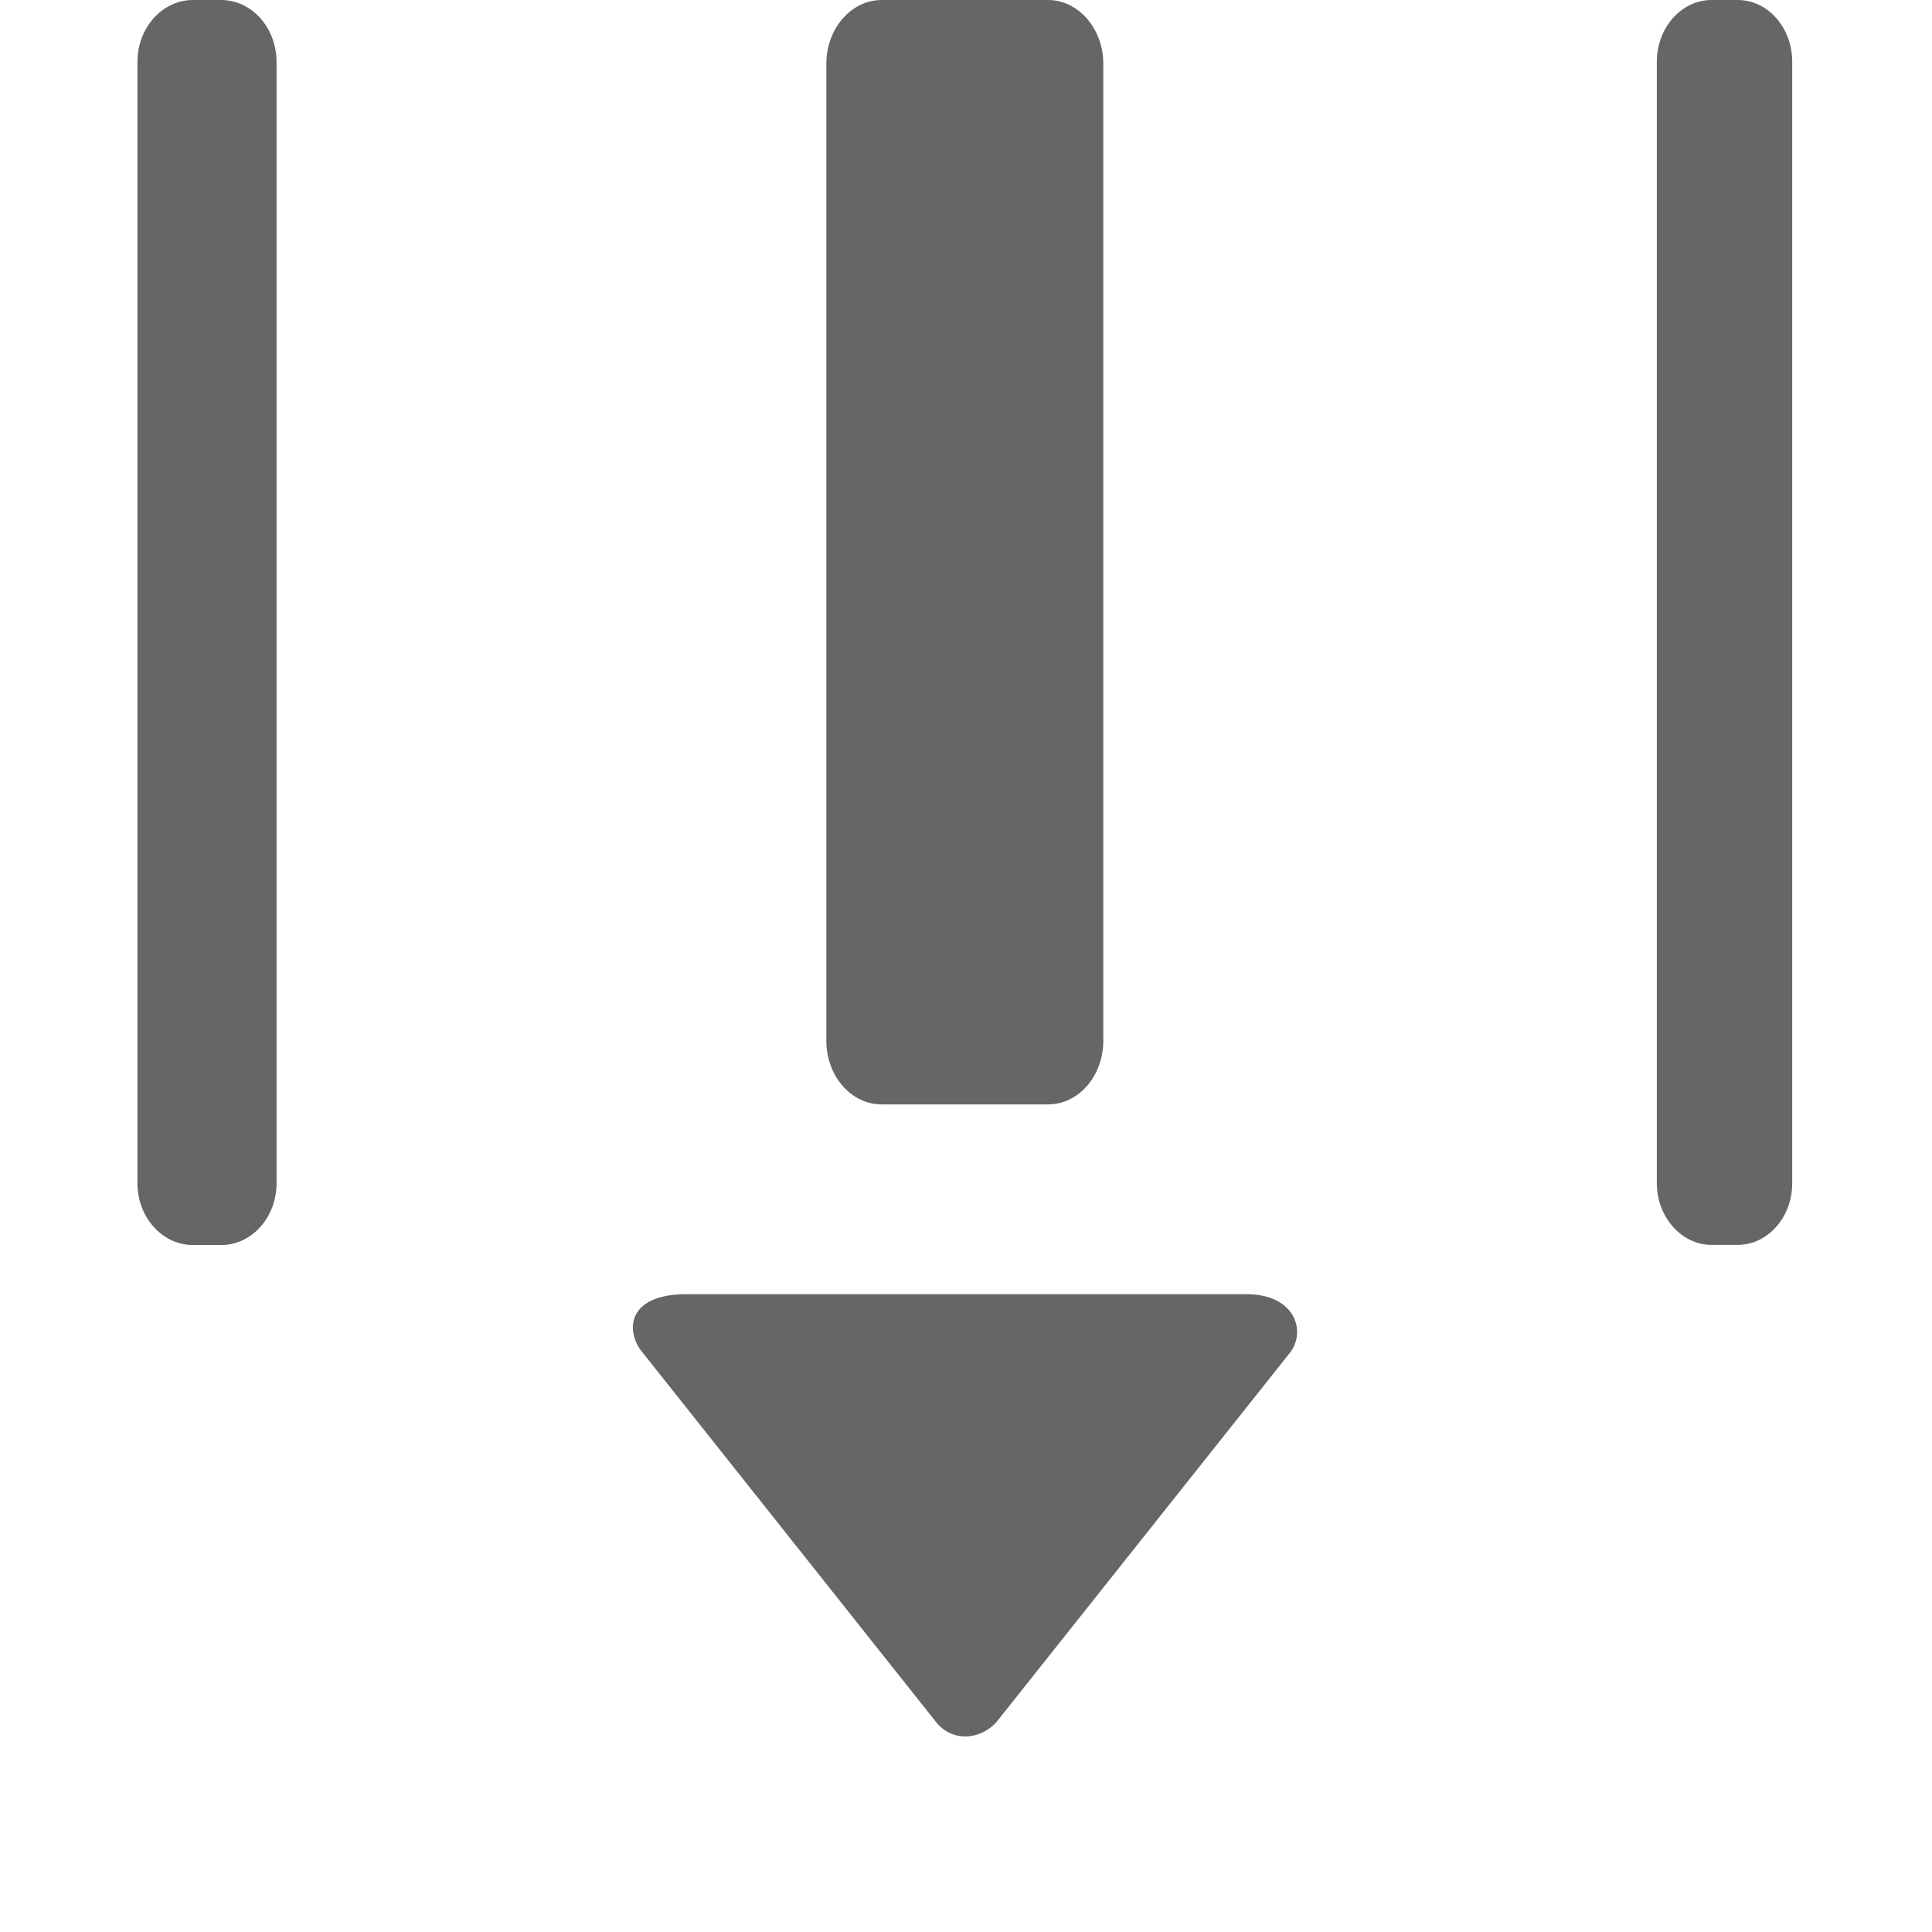 <?xml version="1.0" encoding="utf-8"?>
<!-- Generator: Adobe Illustrator 16.0.0, SVG Export Plug-In . SVG Version: 6.00 Build 0)  -->
<!DOCTYPE svg PUBLIC "-//W3C//DTD SVG 1.1//EN" "http://www.w3.org/Graphics/SVG/1.1/DTD/svg11.dtd">
<svg version="1.1" id="图层_1" xmlns="http://www.w3.org/2000/svg" xmlns:xlink="http://www.w3.org/1999/xlink" x="0px" y="0px"
	 width="14px" height="14px" viewBox="0 0 14 14" enable-background="new 0 0 14 14" xml:space="preserve">
<g>
	<g>
		<path fill="#666666" d="M1.602,0H1.398C1.177,0,0.996,0.2,0.996,0.448v8.127c0,0.246,0.181,0.447,0.402,0.447h0.204
			c0.223,0,0.402-0.201,0.402-0.447V0.448C2.003,0.2,1.824,0,1.602,0z M6.39,8.003h1.204c0.222,0,0.401-0.206,0.401-0.462V0.462
			C7.995,0.208,7.815,0,7.594,0H6.39C6.167,0,5.988,0.208,5.988,0.462v7.079C5.988,7.797,6.167,8.003,6.39,8.003z M12.591,0h-0.189
			c-0.217,0-0.396,0.2-0.396,0.447v8.127c0,0.246,0.18,0.447,0.396,0.447h0.189c0.22,0,0.396-0.201,0.396-0.447V0.448
			C12.987,0.2,12.811,0,12.591,0z M9.03,9.378H4.975c-0.444,0-0.444,0.281-0.313,0.43l2.119,2.668c0.114,0.147,0.32,0.138,0.442,0
			l2.12-2.668C9.467,9.659,9.396,9.378,9.03,9.378z"/>
	</g>
</g>
</svg>

